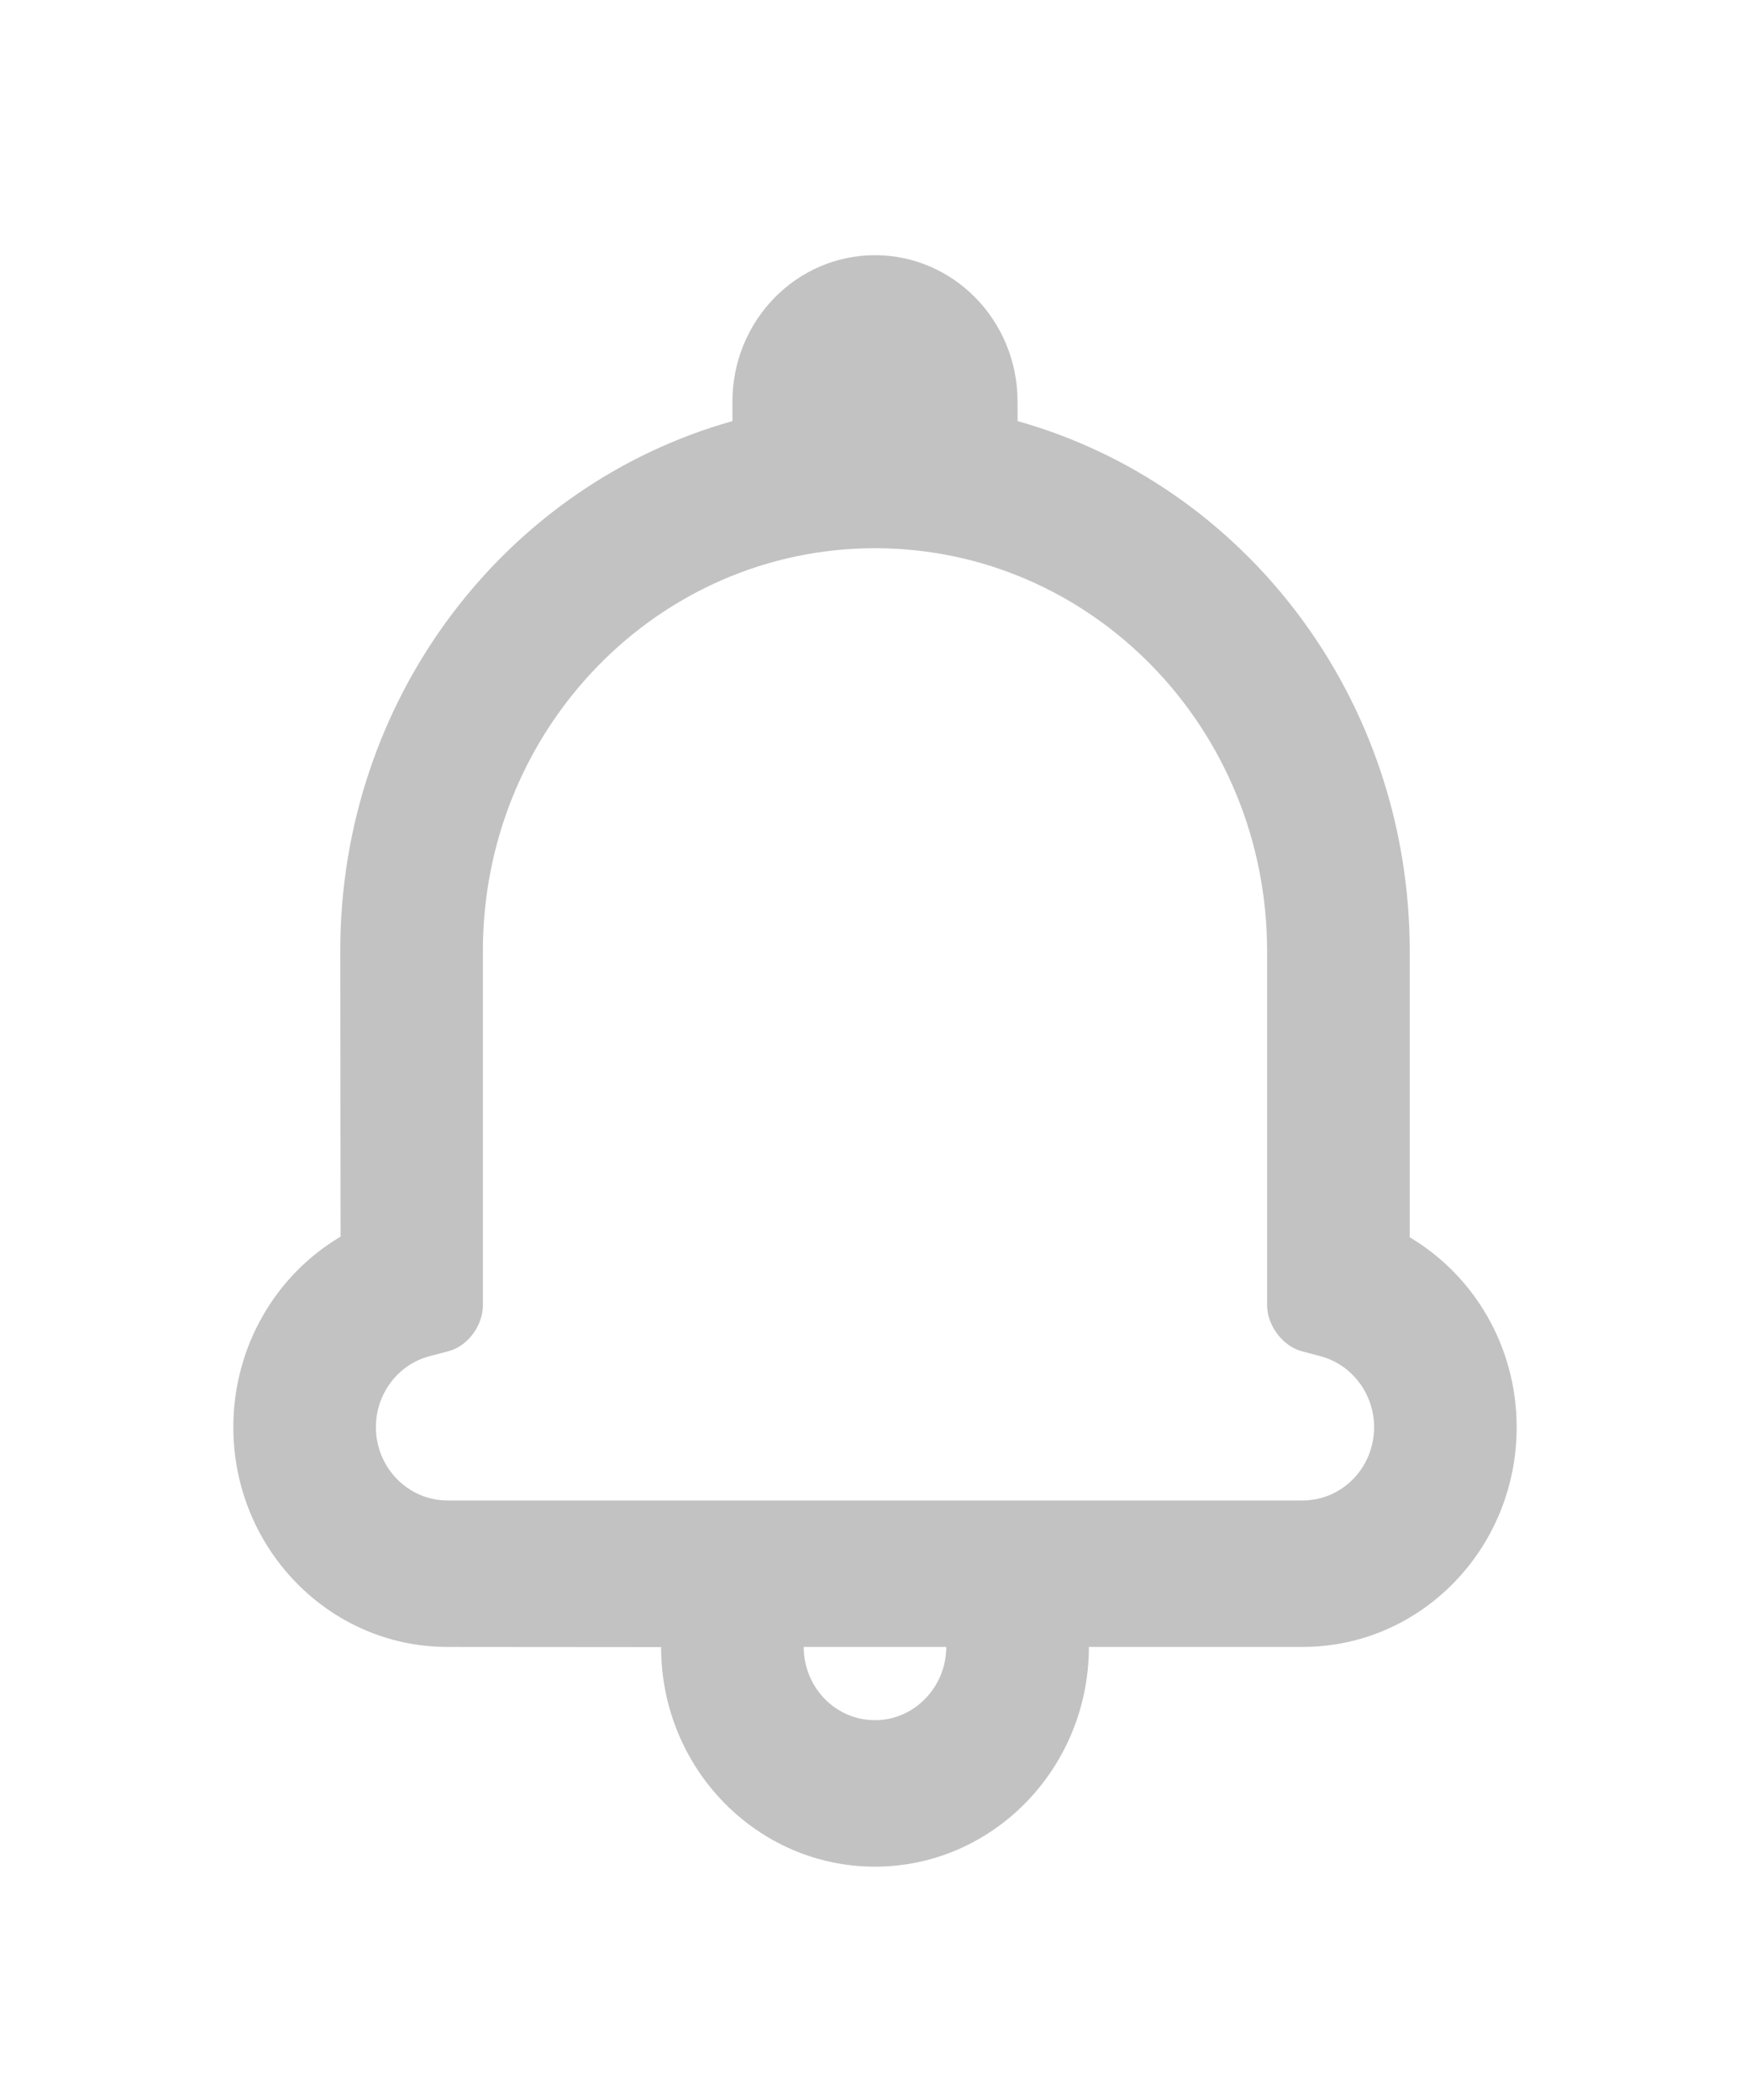 <svg width="30" height="36" viewBox="0 0 30 36" fill="none" xmlns="http://www.w3.org/2000/svg">
<g filter="url(#filter0_d)">
<path opacity="0.24" fill-rule="evenodd" clip-rule="evenodd" d="M7.669 24.233C5.644 24.233 4 22.545 4 20.466C4 19.086 4.727 17.857 5.838 17.2C5.838 16.819 5.833 12.302 5.833 12.302C5.833 7.963 8.669 4.31 12.556 3.219V2.886C12.556 1.499 13.65 0.375 15 0.375C16.35 0.375 17.444 1.499 17.444 2.886V3.219C21.332 4.31 24.167 7.963 24.167 12.309V17.211C25.279 17.871 26 19.095 26 20.466C26 22.547 24.359 24.233 22.331 24.233H18.667C18.665 26.314 17.02 28 15 28C12.975 28 11.333 26.315 11.333 24.236L7.669 24.233ZM13.778 24.233C13.778 24.927 14.324 25.489 15 25.489C15.671 25.489 16.22 24.925 16.222 24.233H13.778ZM21.722 12.309V18.377C21.722 18.725 21.992 19.078 22.318 19.165L22.639 19.25C23.173 19.392 23.556 19.892 23.556 20.466C23.556 21.16 23.009 21.722 22.331 21.722H7.669C6.994 21.722 6.444 21.157 6.444 20.466C6.444 19.89 6.825 19.392 7.36 19.25L7.692 19.162C8.015 19.077 8.278 18.728 8.278 18.377V12.302C8.278 8.489 11.287 5.398 15 5.398C18.715 5.398 21.722 8.488 21.722 12.309Z" fill="black"/>
</g>
<defs>
<filter id="filter0_d" x="0" y="0.375" width="30" height="35.625" filterUnits="userSpaceOnUse" color-interpolation-filters="sRGB">
<feFlood flood-opacity="0" result="BackgroundImageFix"/>
<feColorMatrix in="SourceAlpha" type="matrix" values="0 0 0 0 0 0 0 0 0 0 0 0 0 0 0 0 0 0 127 0"/>
<feOffset dy="4"/>
<feGaussianBlur stdDeviation="2"/>
<feColorMatrix type="matrix" values="0 0 0 0 0 0 0 0 0 0 0 0 0 0 0 0 0 0 0.25 0"/>
<feBlend mode="normal" in2="BackgroundImageFix" result="effect1_dropShadow"/>
<feBlend mode="normal" in="SourceGraphic" in2="effect1_dropShadow" result="shape"/>
</filter>
</defs>
</svg>
